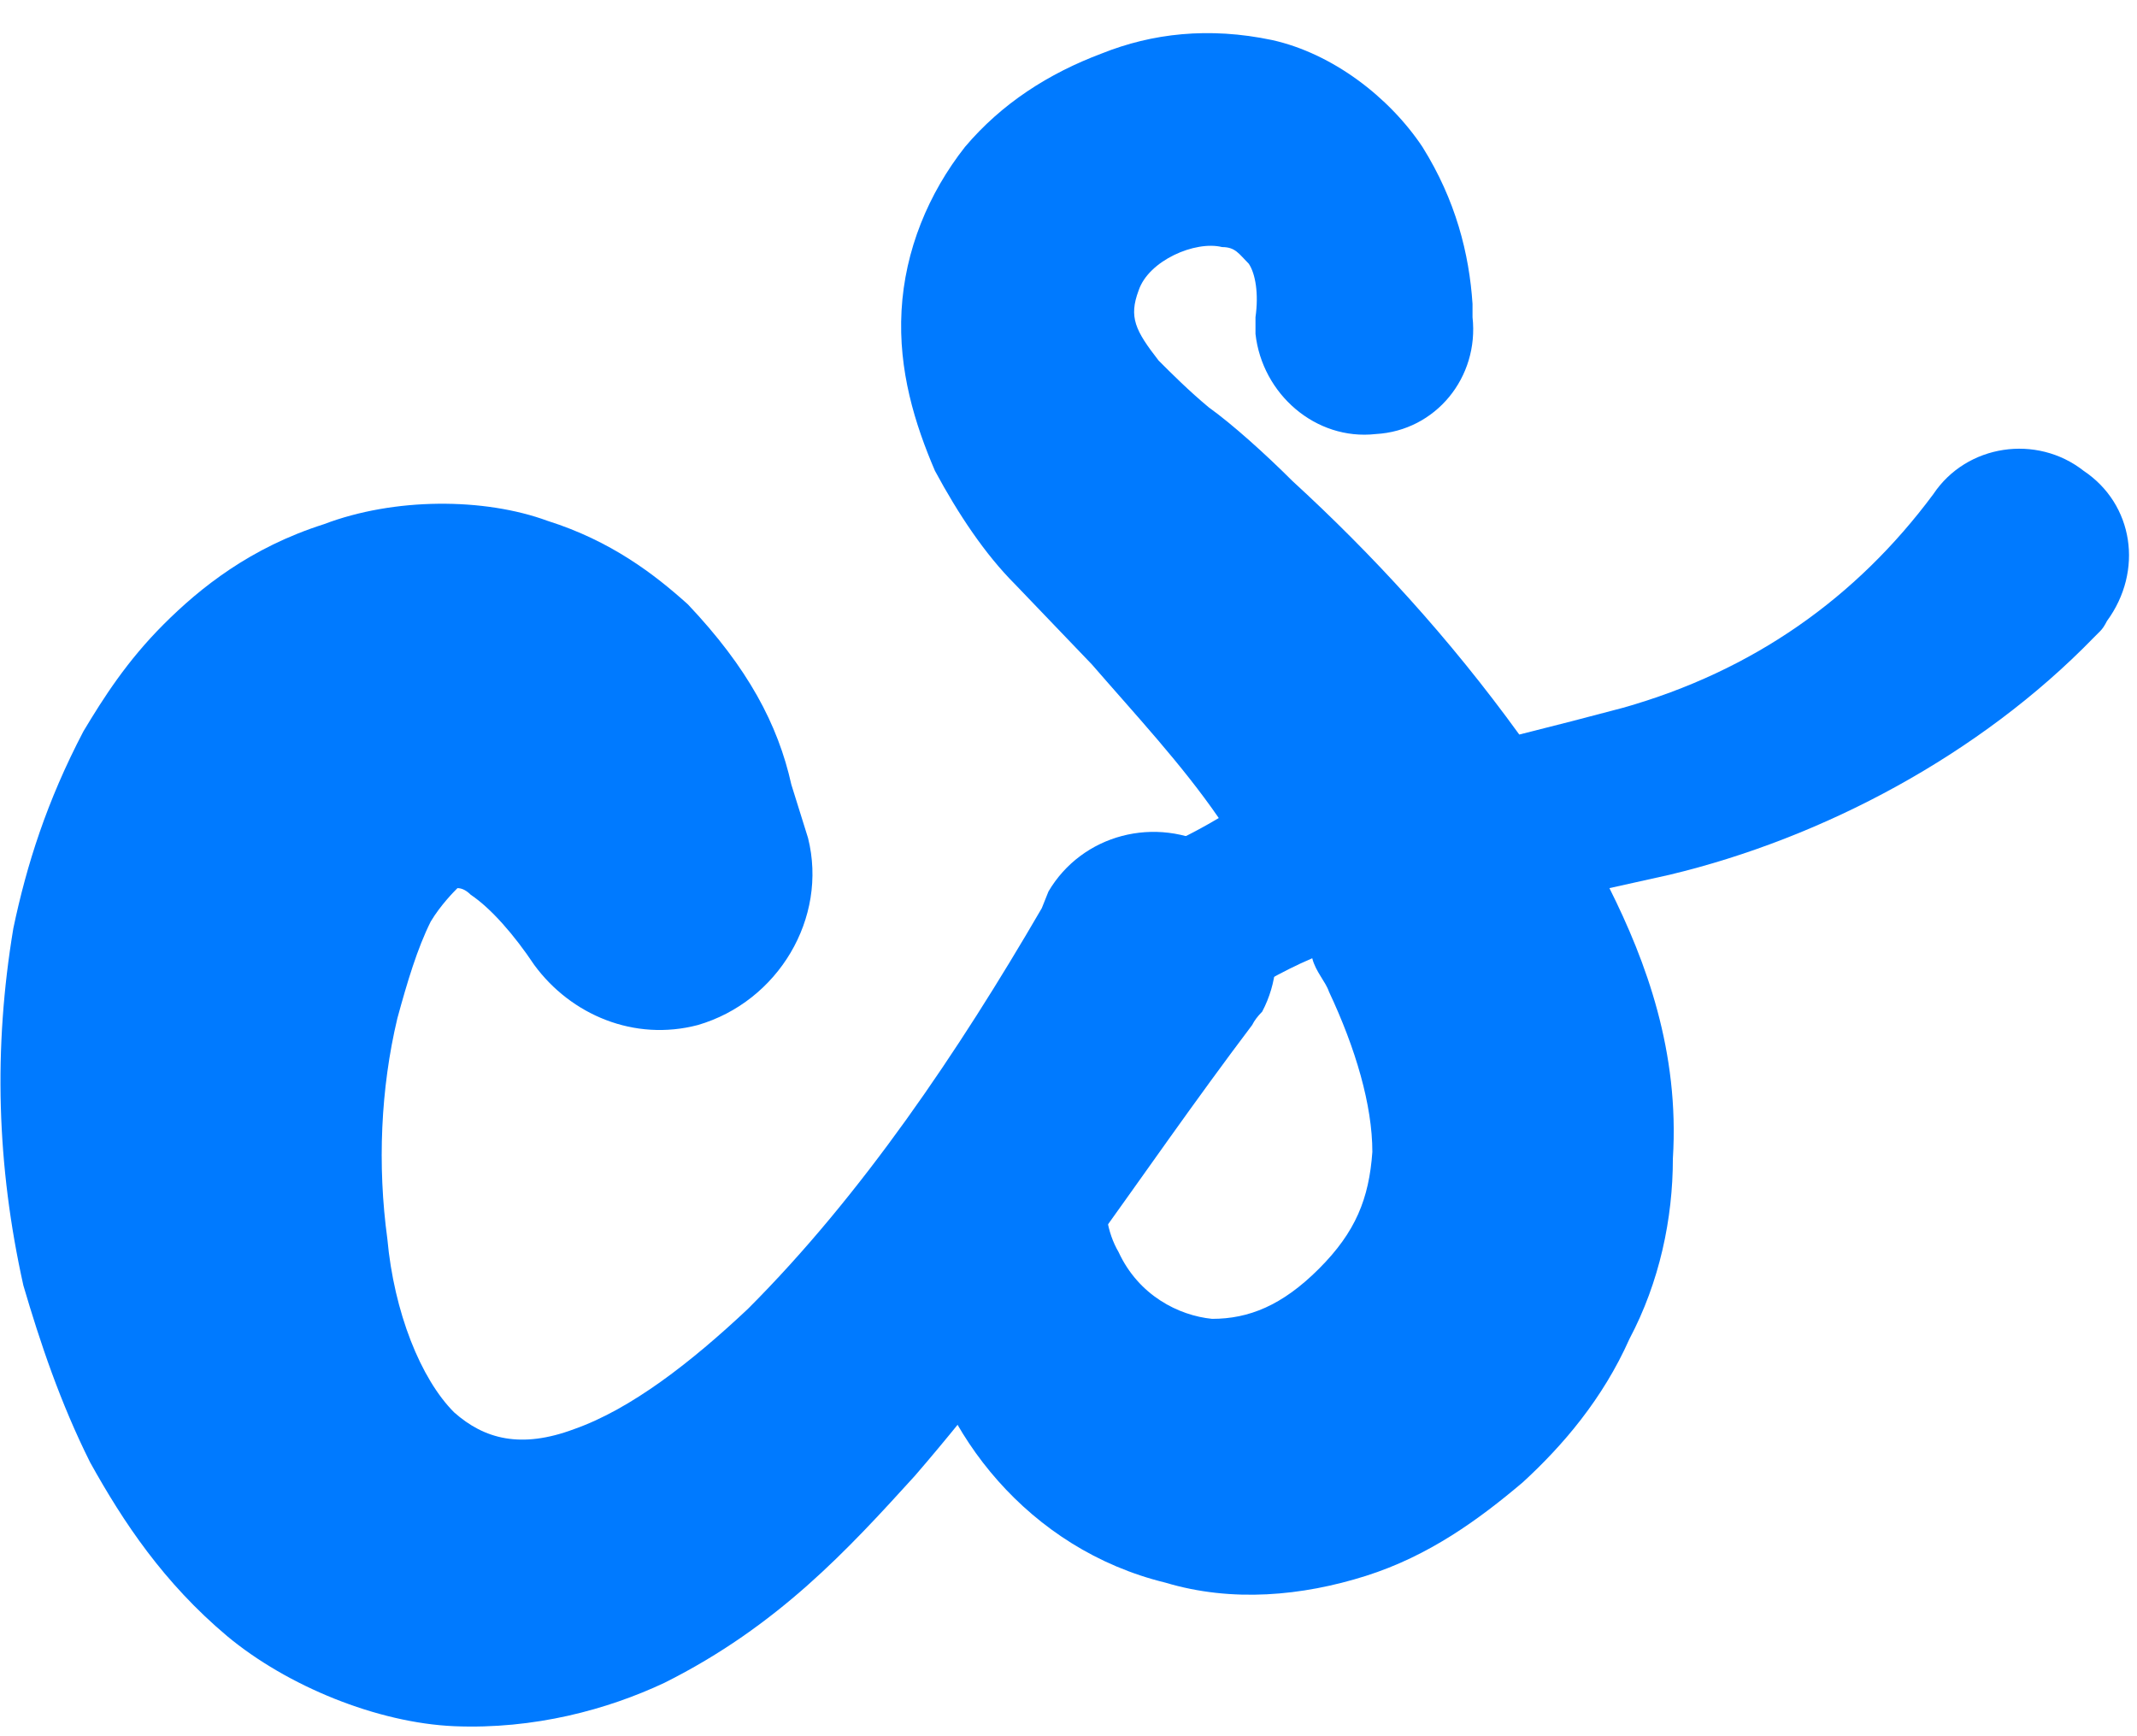 <svg version="1.2" xmlns="http://www.w3.org/2000/svg" viewBox="0 0 64 52" width="64" height="52"><style>.a{fill:#007aff}</style><path class="a" d="m36.4 25.4c-1.8-1-4-0.4-5 1.3l-0.2 0.5c-2.5 4.3-5.4 8.6-8.8 12-1.7 1.6-3.5 3-5.2 3.6-1.6 0.6-2.7 0.3-3.6-0.5-1-1-1.8-3-2-5.2-0.3-2.2-0.2-4.5 0.3-6.6 0.3-1.1 0.6-2.1 1-2.9 0.3-0.5 0.7-0.9 0.8-1q0.2 0 0.4 0.2c0.6 0.4 1.3 1.2 1.9 2.1 1.1 1.5 3 2.3 4.9 1.8 2.4-0.7 3.9-3.2 3.3-5.6l-0.5-1.6c-0.4-1.8-1.3-3.5-3.1-5.4-1-0.9-2.3-1.9-4.2-2.5-1.9-0.7-4.6-0.7-6.7 0.1-2.2 0.7-3.7 1.9-4.8 3-1.1 1.1-1.8 2.2-2.4 3.2-1.1 2.1-1.7 4-2.1 5.9-0.6 3.6-0.5 7.1 0.3 10.7 0.5 1.7 1.1 3.5 2 5.3 1 1.8 2.2 3.6 4.1 5.2 1.8 1.5 4.5 2.6 6.8 2.7 2.4 0.1 4.6-0.5 6.3-1.3 3.4-1.7 5.5-4 7.5-6.2 3.8-4.4 6.7-9 10.1-13.5q0.1-0.2 0.3-0.4c0.9-1.7 0.3-3.9-1.4-4.9z"/><path fill-rule="evenodd" class="a" d="m63.1 18.6q-0.1 0.2-0.2 0.3l-0.2 0.2c-3.4 3.5-8.1 6-12.7 7.1q-0.9 0.2-1.8 0.4c1.1 2.2 2.1 4.9 1.9 8.1 0 1.8-0.4 3.7-1.3 5.4-0.8 1.8-2 3.2-3.2 4.3-1.3 1.1-2.8 2.2-4.7 2.8-1.9 0.6-4 0.8-6 0.2-4.1-1-6.8-4.5-7.4-7.9-0.7-3.5 0.5-6.8 2-9.1 1.6-2.3 3.6-4 5.9-5.3q0.6-0.3 1.1-0.6c-1.1-1.6-2.5-3.1-3.8-4.6l-2.3-2.4c-0.9-0.9-1.7-2.1-2.4-3.4-0.6-1.4-1.1-3-1-4.8 0.1-1.8 0.8-3.5 1.9-4.9 1.1-1.3 2.5-2.2 4.1-2.8 1.5-0.6 3.2-0.8 5.1-0.4 1.8 0.4 3.5 1.7 4.5 3.2 1 1.6 1.4 3.2 1.5 4.7v0.4c0.2 1.8-1.1 3.4-2.9 3.5-1.8 0.2-3.4-1.2-3.6-3q0-0.2 0-0.5c0.1-0.7 0-1.3-0.2-1.6-0.3-0.3-0.4-0.5-0.8-0.5-0.8-0.2-2.2 0.4-2.5 1.3-0.3 0.8-0.1 1.2 0.6 2.1 0.4 0.4 0.9 0.9 1.5 1.4 0.7 0.5 1.7 1.4 2.5 2.2 2.4 2.2 4.7 4.7 6.8 7.6q1.6-0.4 3.1-0.8c3.9-1.1 7-3.3 9.3-6.4 1-1.5 3.1-1.8 4.5-0.7 1.5 1 1.8 3 0.7 4.5zm-23.8 10.1q-0.7 0.3-1.4 0.7c-1.6 0.9-3 2.3-4 3.7-0.8 1.5-1.1 3.2-0.4 4.4 0.6 1.3 1.8 1.9 2.8 2 1.1 0 2.1-0.4 3.2-1.5 1.1-1.1 1.5-2.1 1.6-3.5 0-1.4-0.5-3.1-1.3-4.8-0.1-0.3-0.4-0.6-0.5-1z"/></svg>